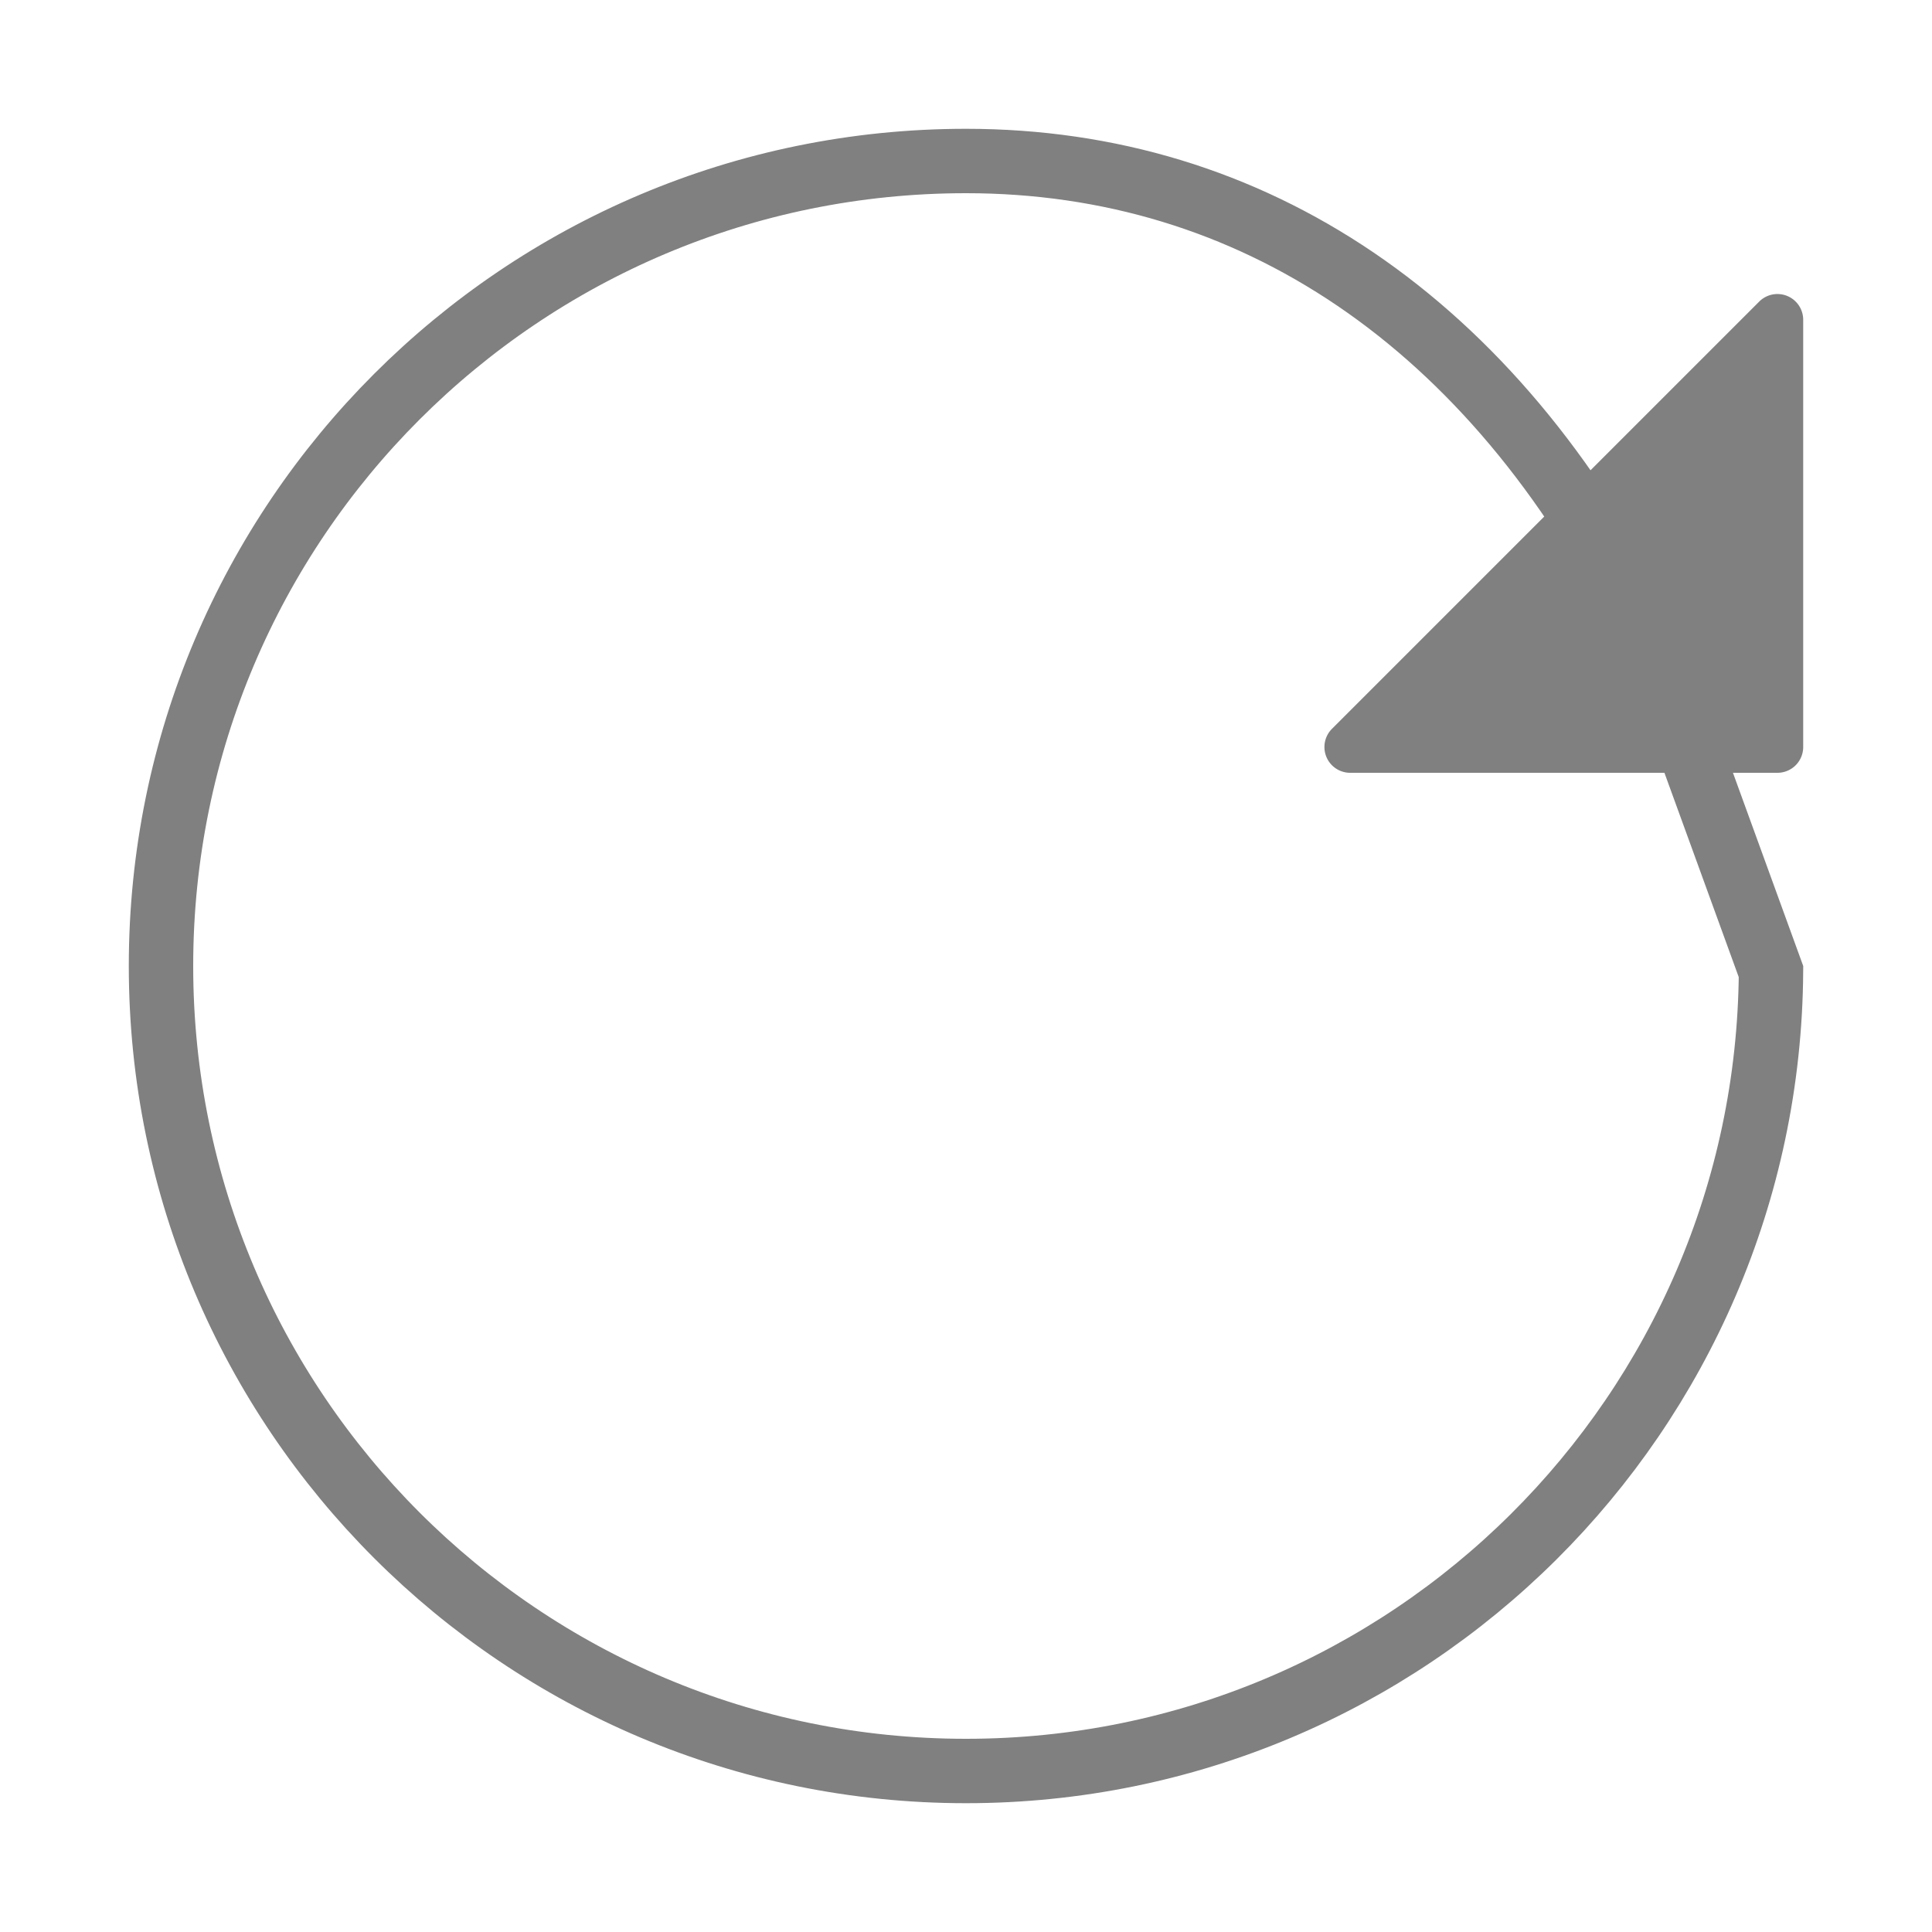 <svg xmlns="http://www.w3.org/2000/svg" width="30" height="30" viewBox="0 0 30 30">
    <g fill="none" fill-rule="evenodd">
        <path stroke="#808080" d="M25.54 9.698C23.179 4.994 19.437 2.5 15 2.5 8.096 2.5 2.5 8.096 2.5 15S8.096 27.5 15 27.5c6.874 0 12.453-5.55 12.5-12.413l-1.96-5.389z"/>
        <path fill="#808080" d="M28 4.966V11.6a.4.4 0 0 1-.4.4h-6.634a.4.4 0 0 1-.283-.683l6.634-6.634a.4.4 0 0 1 .683.283z"/>
    </g>
</svg>
